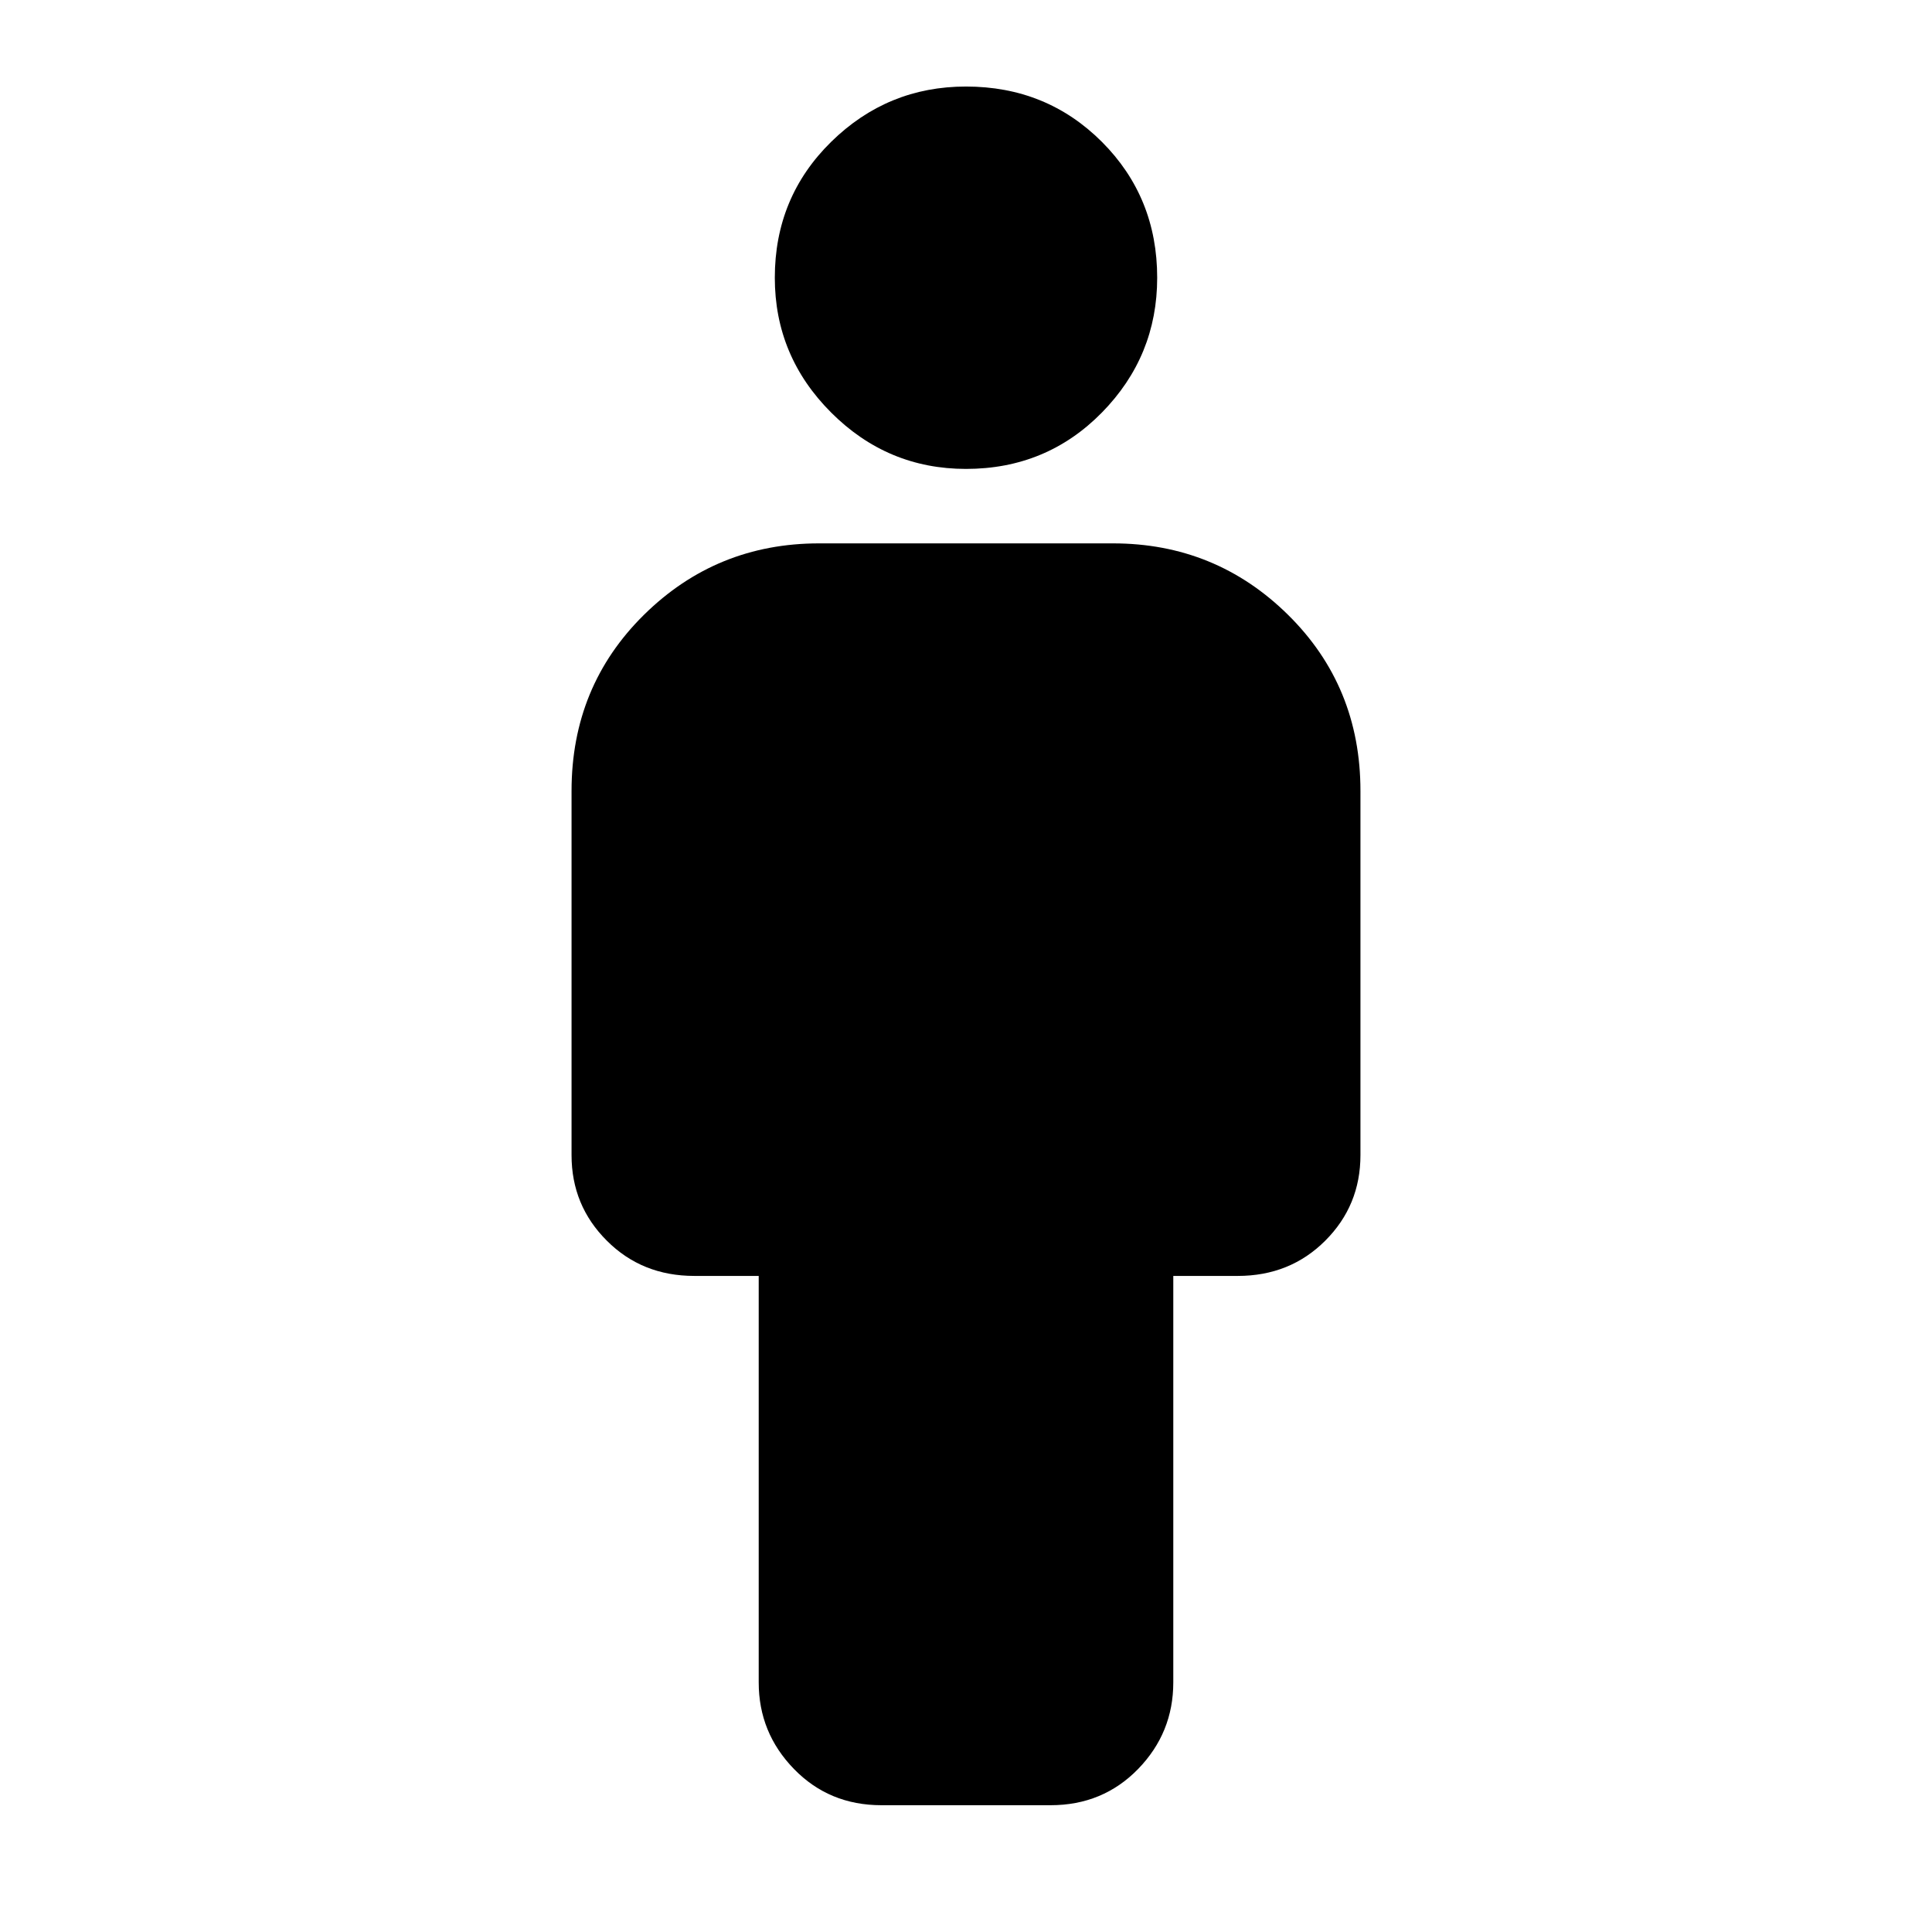<svg xmlns="http://www.w3.org/2000/svg" height="24" width="24"><path d="M10.95 22.425q-.65 0-1.087-.45-.438-.45-.438-1.075v-5.05h-.8q-.65 0-1.087-.438-.438-.437-.438-1.062V9.825q0-1.3.9-2.188.9-.887 2.175-.887h3.65q1.275 0 2.175.887.9.888.9 2.188v4.525q0 .625-.437 1.062-.438.438-1.088.438h-.8v5.05q0 .625-.437 1.075-.438.45-1.088.45ZM12 5.825q-.975 0-1.675-.7-.7-.7-.7-1.675 0-1 .7-1.688.7-.687 1.675-.687 1 0 1.688.687.687.688.687 1.688 0 .975-.687 1.675-.688.7-1.688.7Z"/></svg>